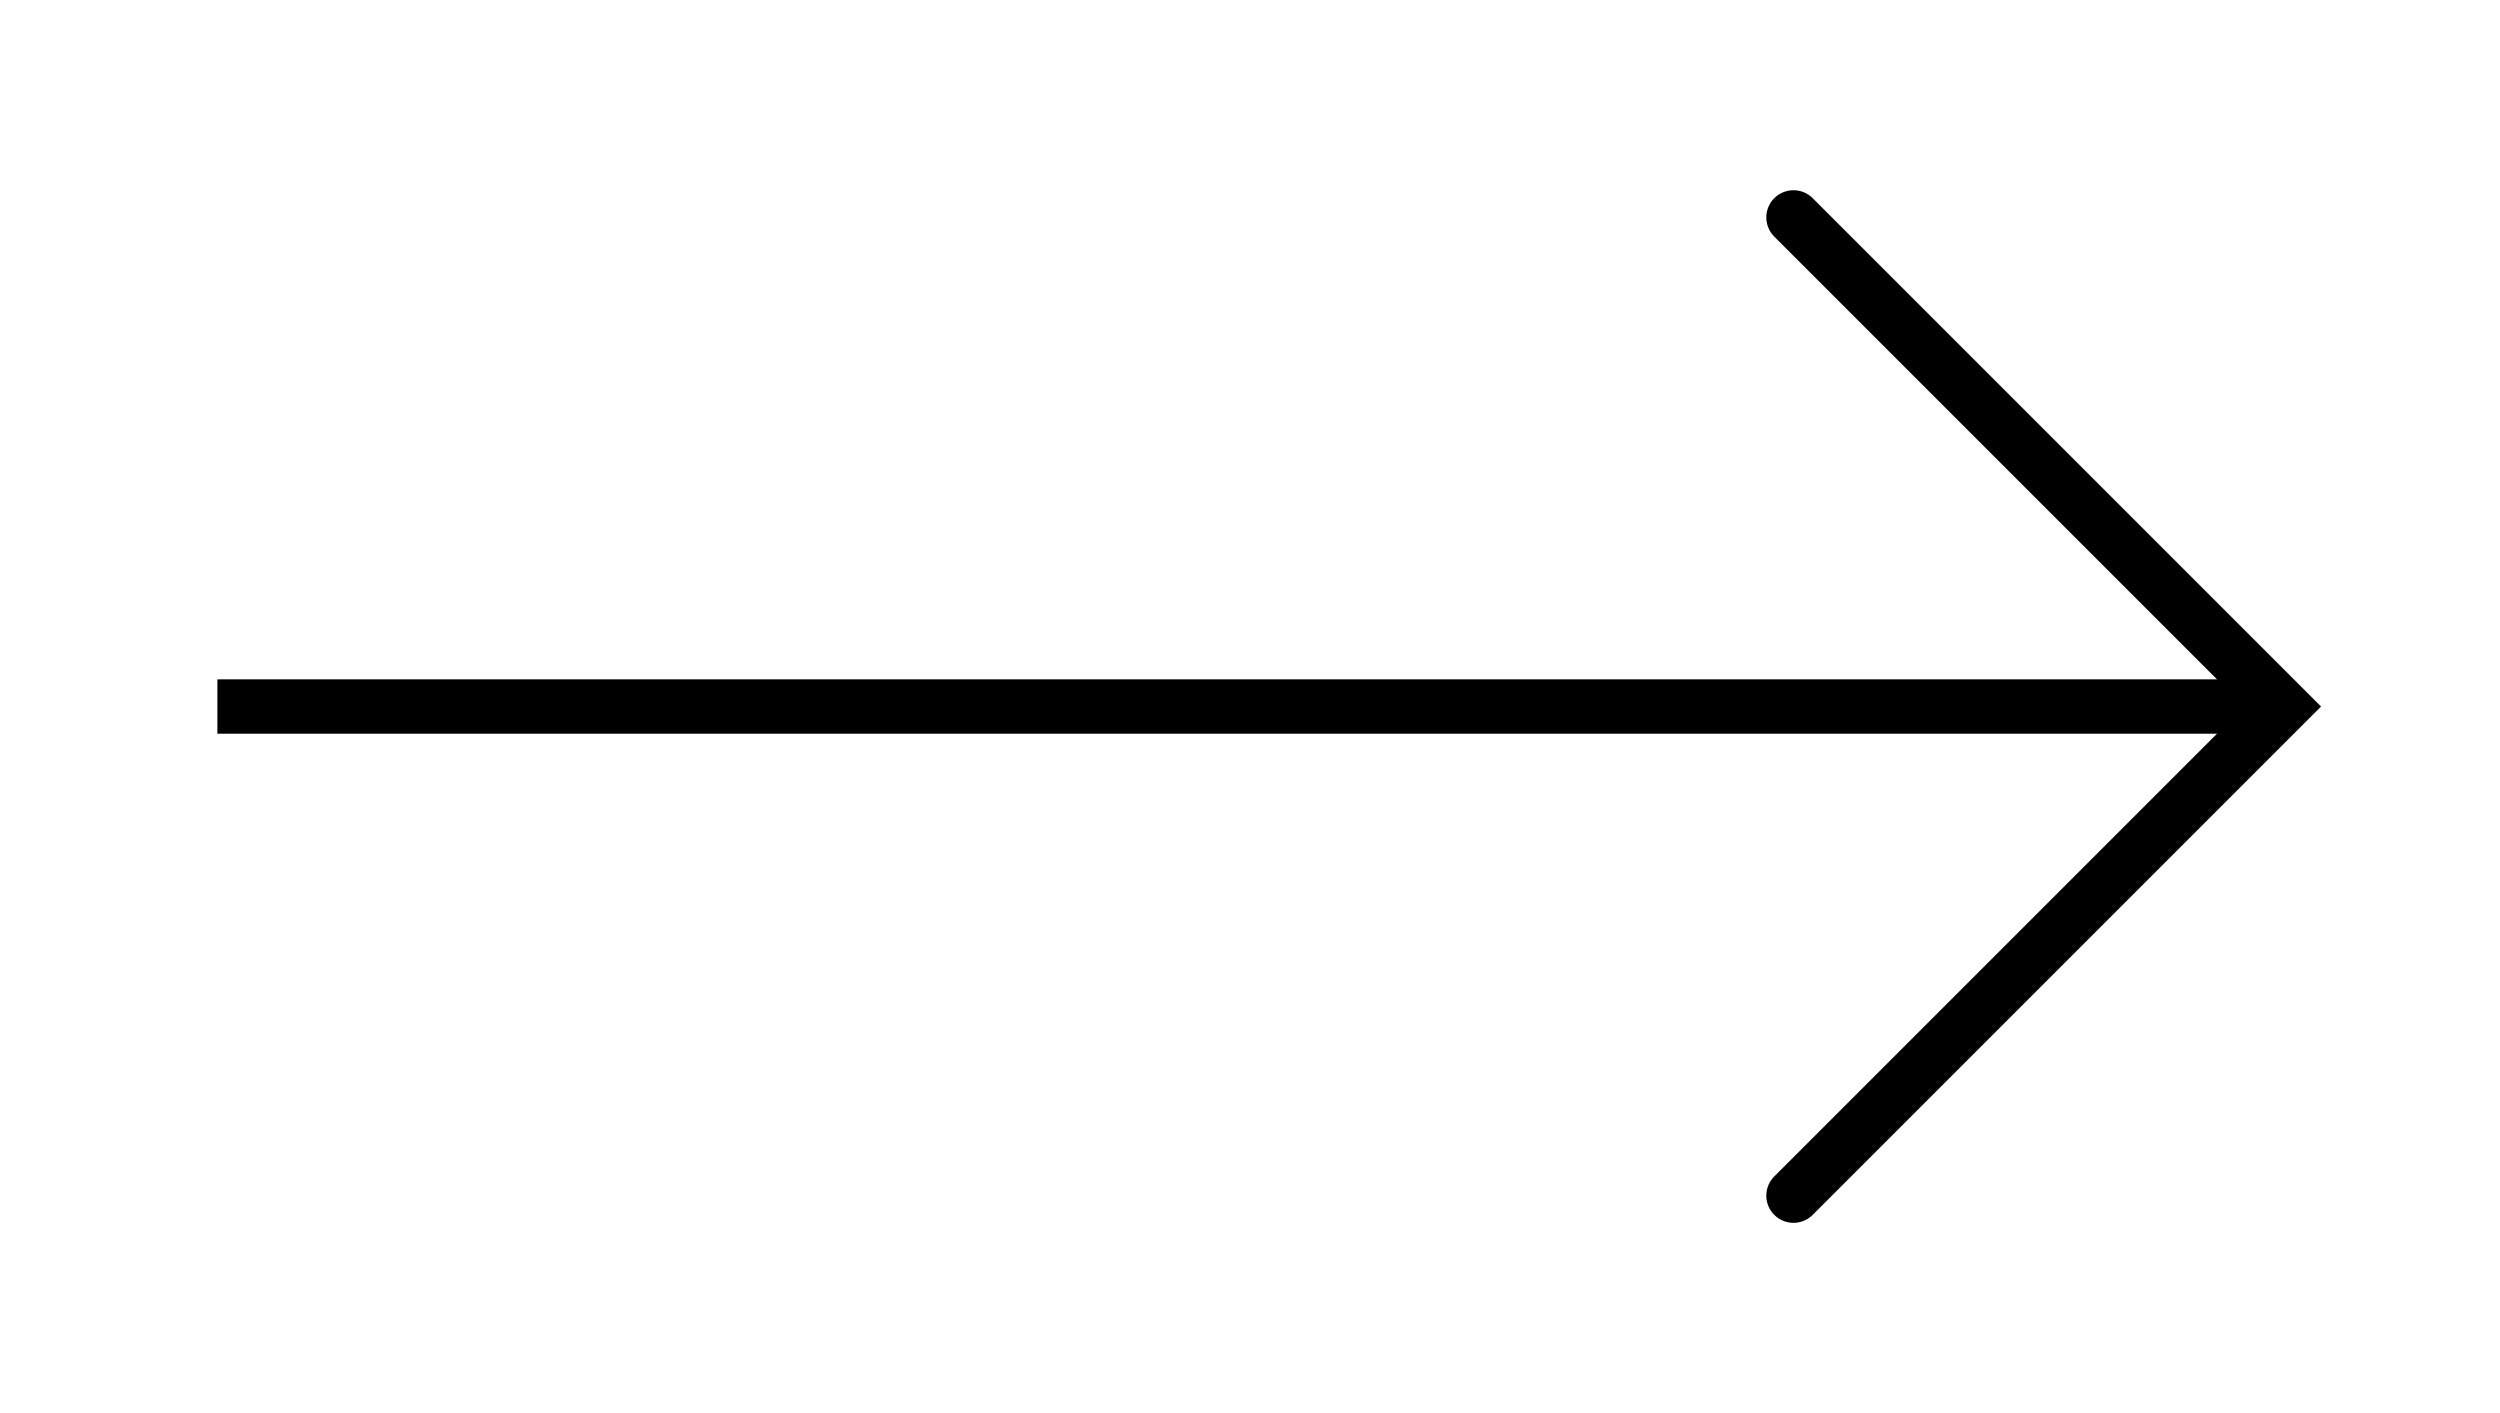 <svg width="46" height="26" viewBox="0 0 46 26" fill="none" xmlns="http://www.w3.org/2000/svg">
<path d="M4 13H42" stroke="black" stroke-miterlimit="10"/>
<path d="M33 4L42 13L33 22" stroke="black" stroke-miterlimit="10" stroke-linecap="round"/>
</svg>
